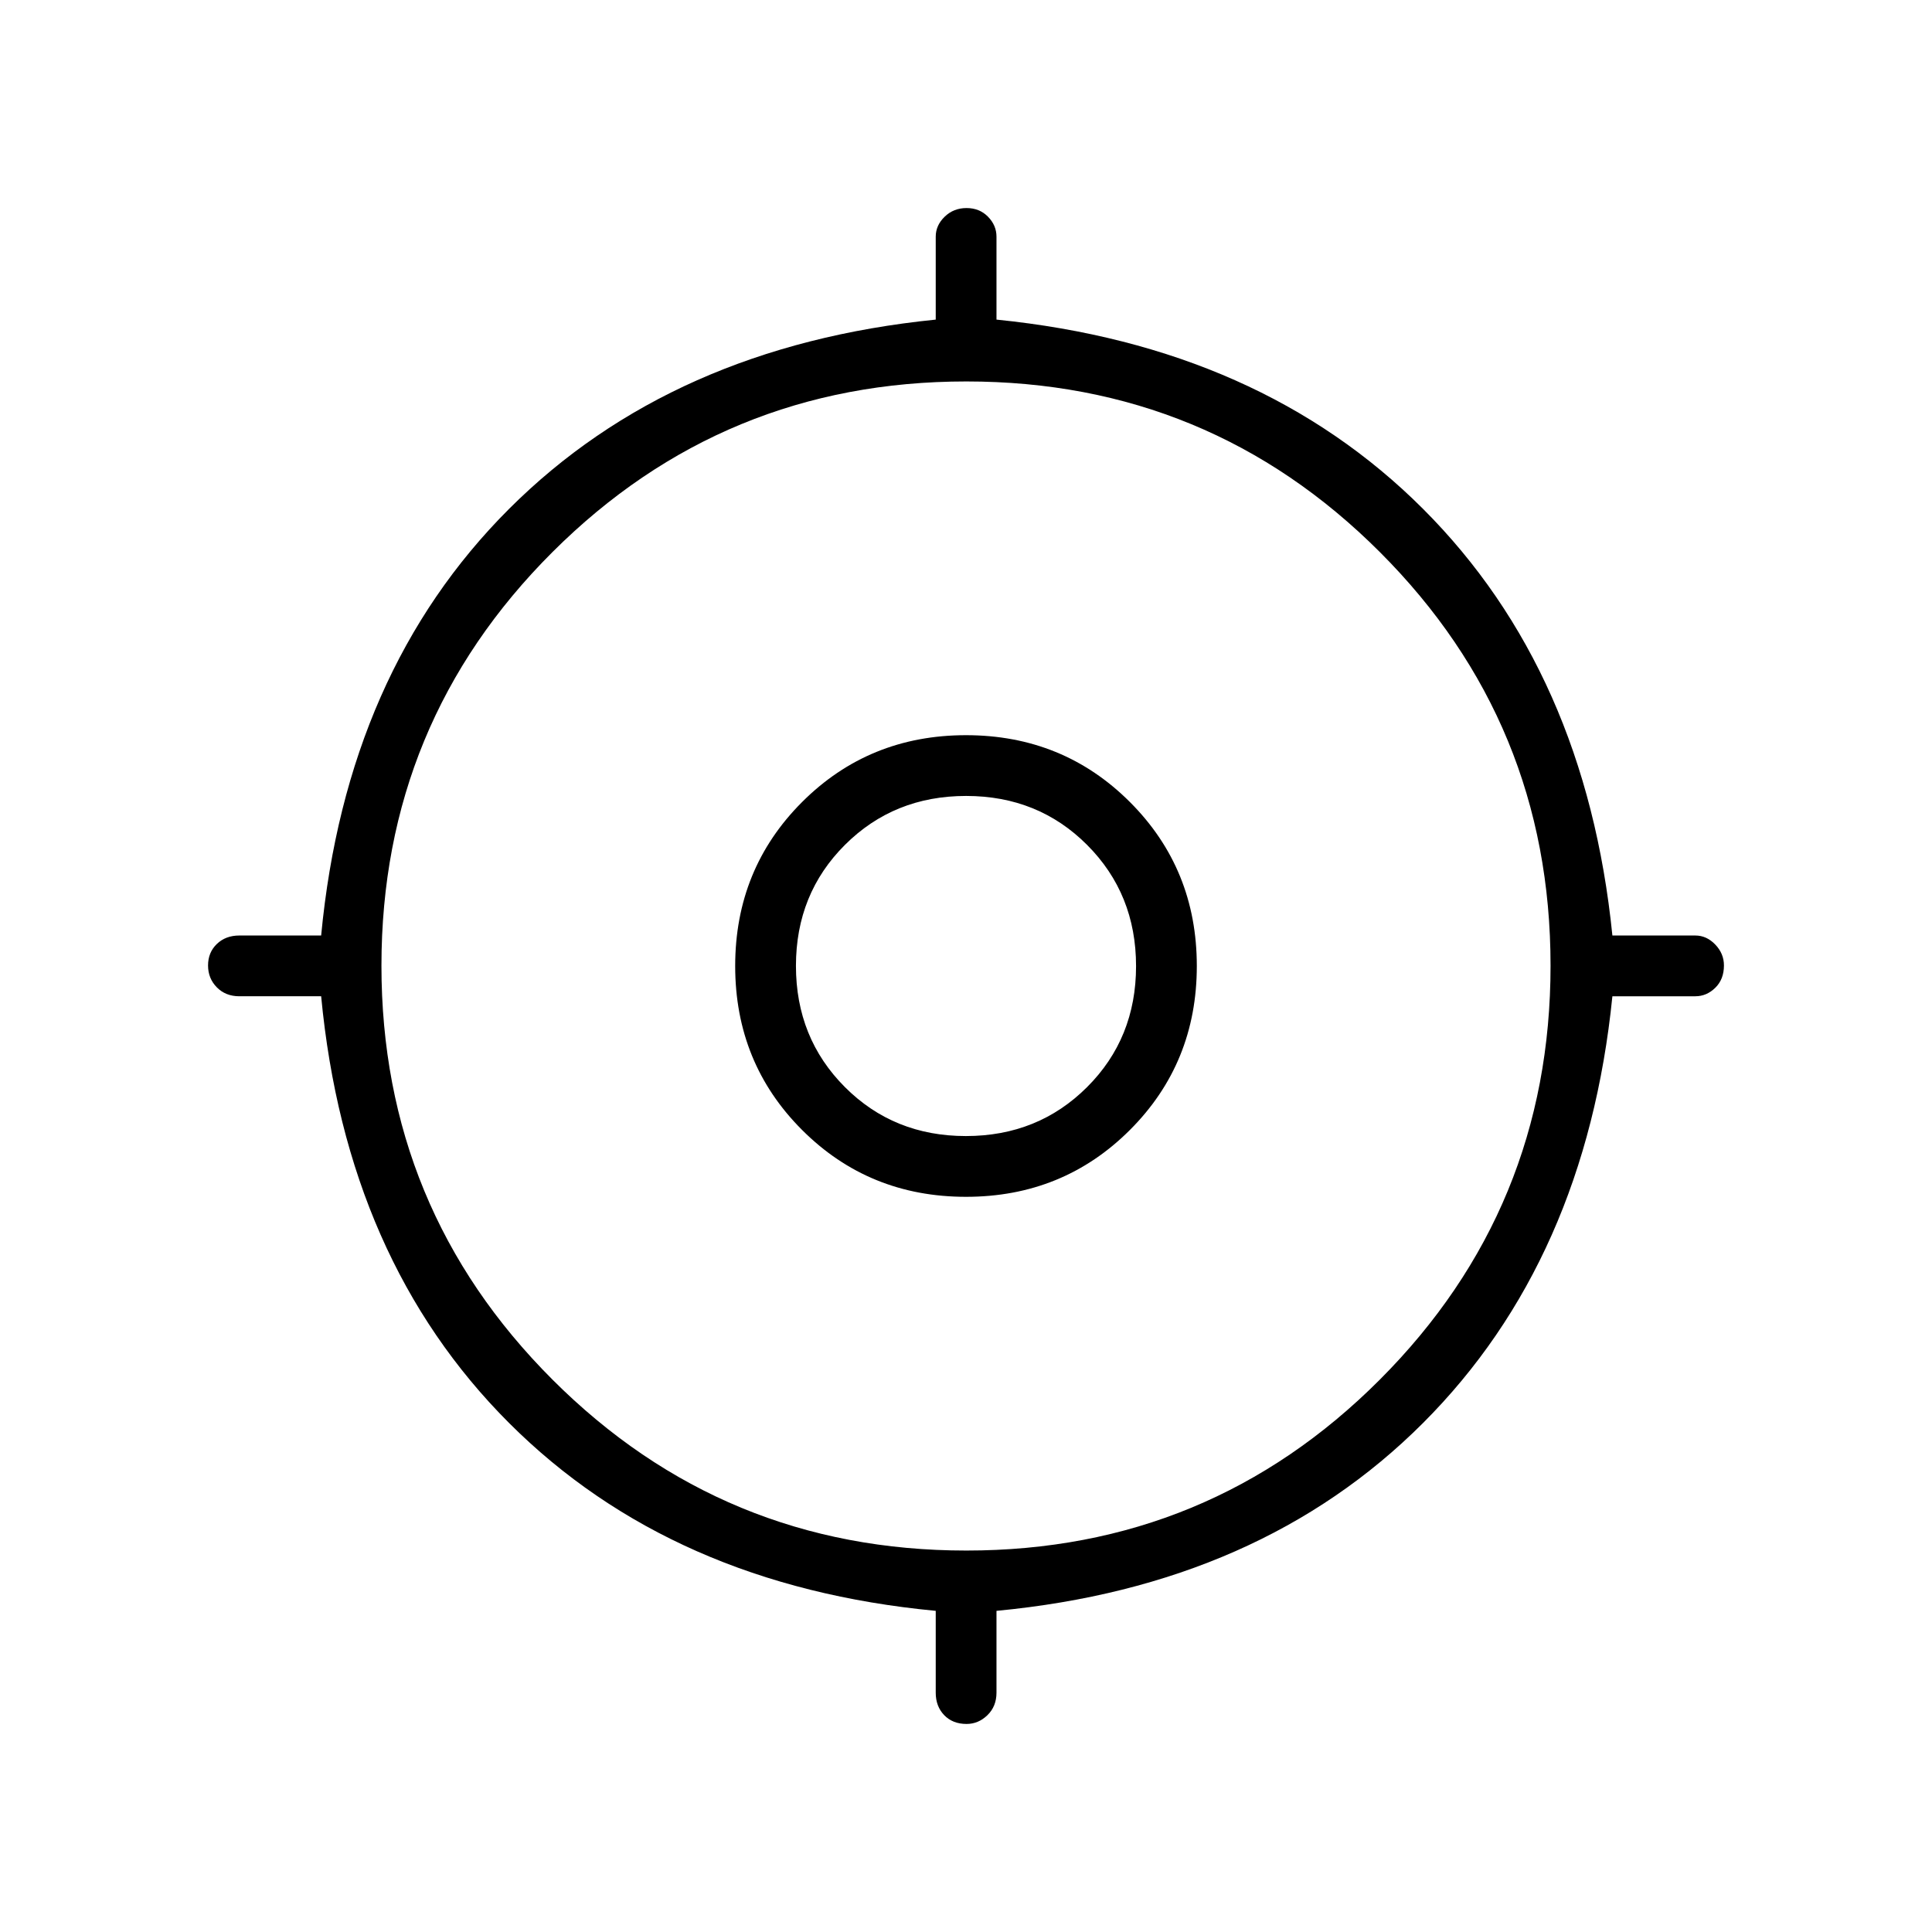 <svg xmlns="http://www.w3.org/2000/svg" height="48" viewBox="0 -960 960 960" width="48"><path d="M464.96-118.92v-40.66q-131.11-12.46-212.02-93.36-80.9-80.91-93.36-212.02h-40.66q-6.8 0-11.17-4.43t-4.37-10.88q0-6.46 4.37-10.67t11.17-4.21h40.66q12.46-131.12 93.36-211.97 80.91-80.84 212.02-94.07v-41.21q0-5.61 4.43-9.91 4.43-4.31 10.88-4.31 6.46 0 10.67 4.31 4.21 4.3 4.21 9.91v41.21q131.12 13.23 211.97 94.07 80.84 80.85 94.07 211.97h41.21q5.61 0 9.91 4.49 4.31 4.49 4.31 10.38 0 6.9-4.31 11.11-4.3 4.21-9.91 4.21h-41.21q-13.23 131.11-94.07 212.02-80.85 80.9-211.97 93.36v40.66q0 6.8-4.49 11.17t-10.38 4.37q-6.9 0-11.11-4.37-4.21-4.37-4.21-11.17Zm15.2-70.62q120.7 0 205.5-84.96t84.8-205.66q0-120.7-84.8-205.5t-205.5-84.8q-120.7 0-205.66 84.8t-84.96 205.5q0 120.7 84.96 205.66t205.66 84.96ZM480-365.31q-48.23 0-81.46-33.23T365.31-480q0-48.23 33.23-81.46T480-594.69q48.23 0 81.46 33.23T594.69-480q0 48.23-33.23 81.46T480-365.31Zm-.06-30.19q35.84 0 60.2-24.3 24.36-24.29 24.36-60.14 0-35.84-24.3-60.2-24.29-24.36-60.14-24.36-35.84 0-60.2 24.3-24.36 24.29-24.36 60.14 0 35.84 24.3 60.2 24.29 24.36 60.14 24.36ZM480-480Z"/></svg>